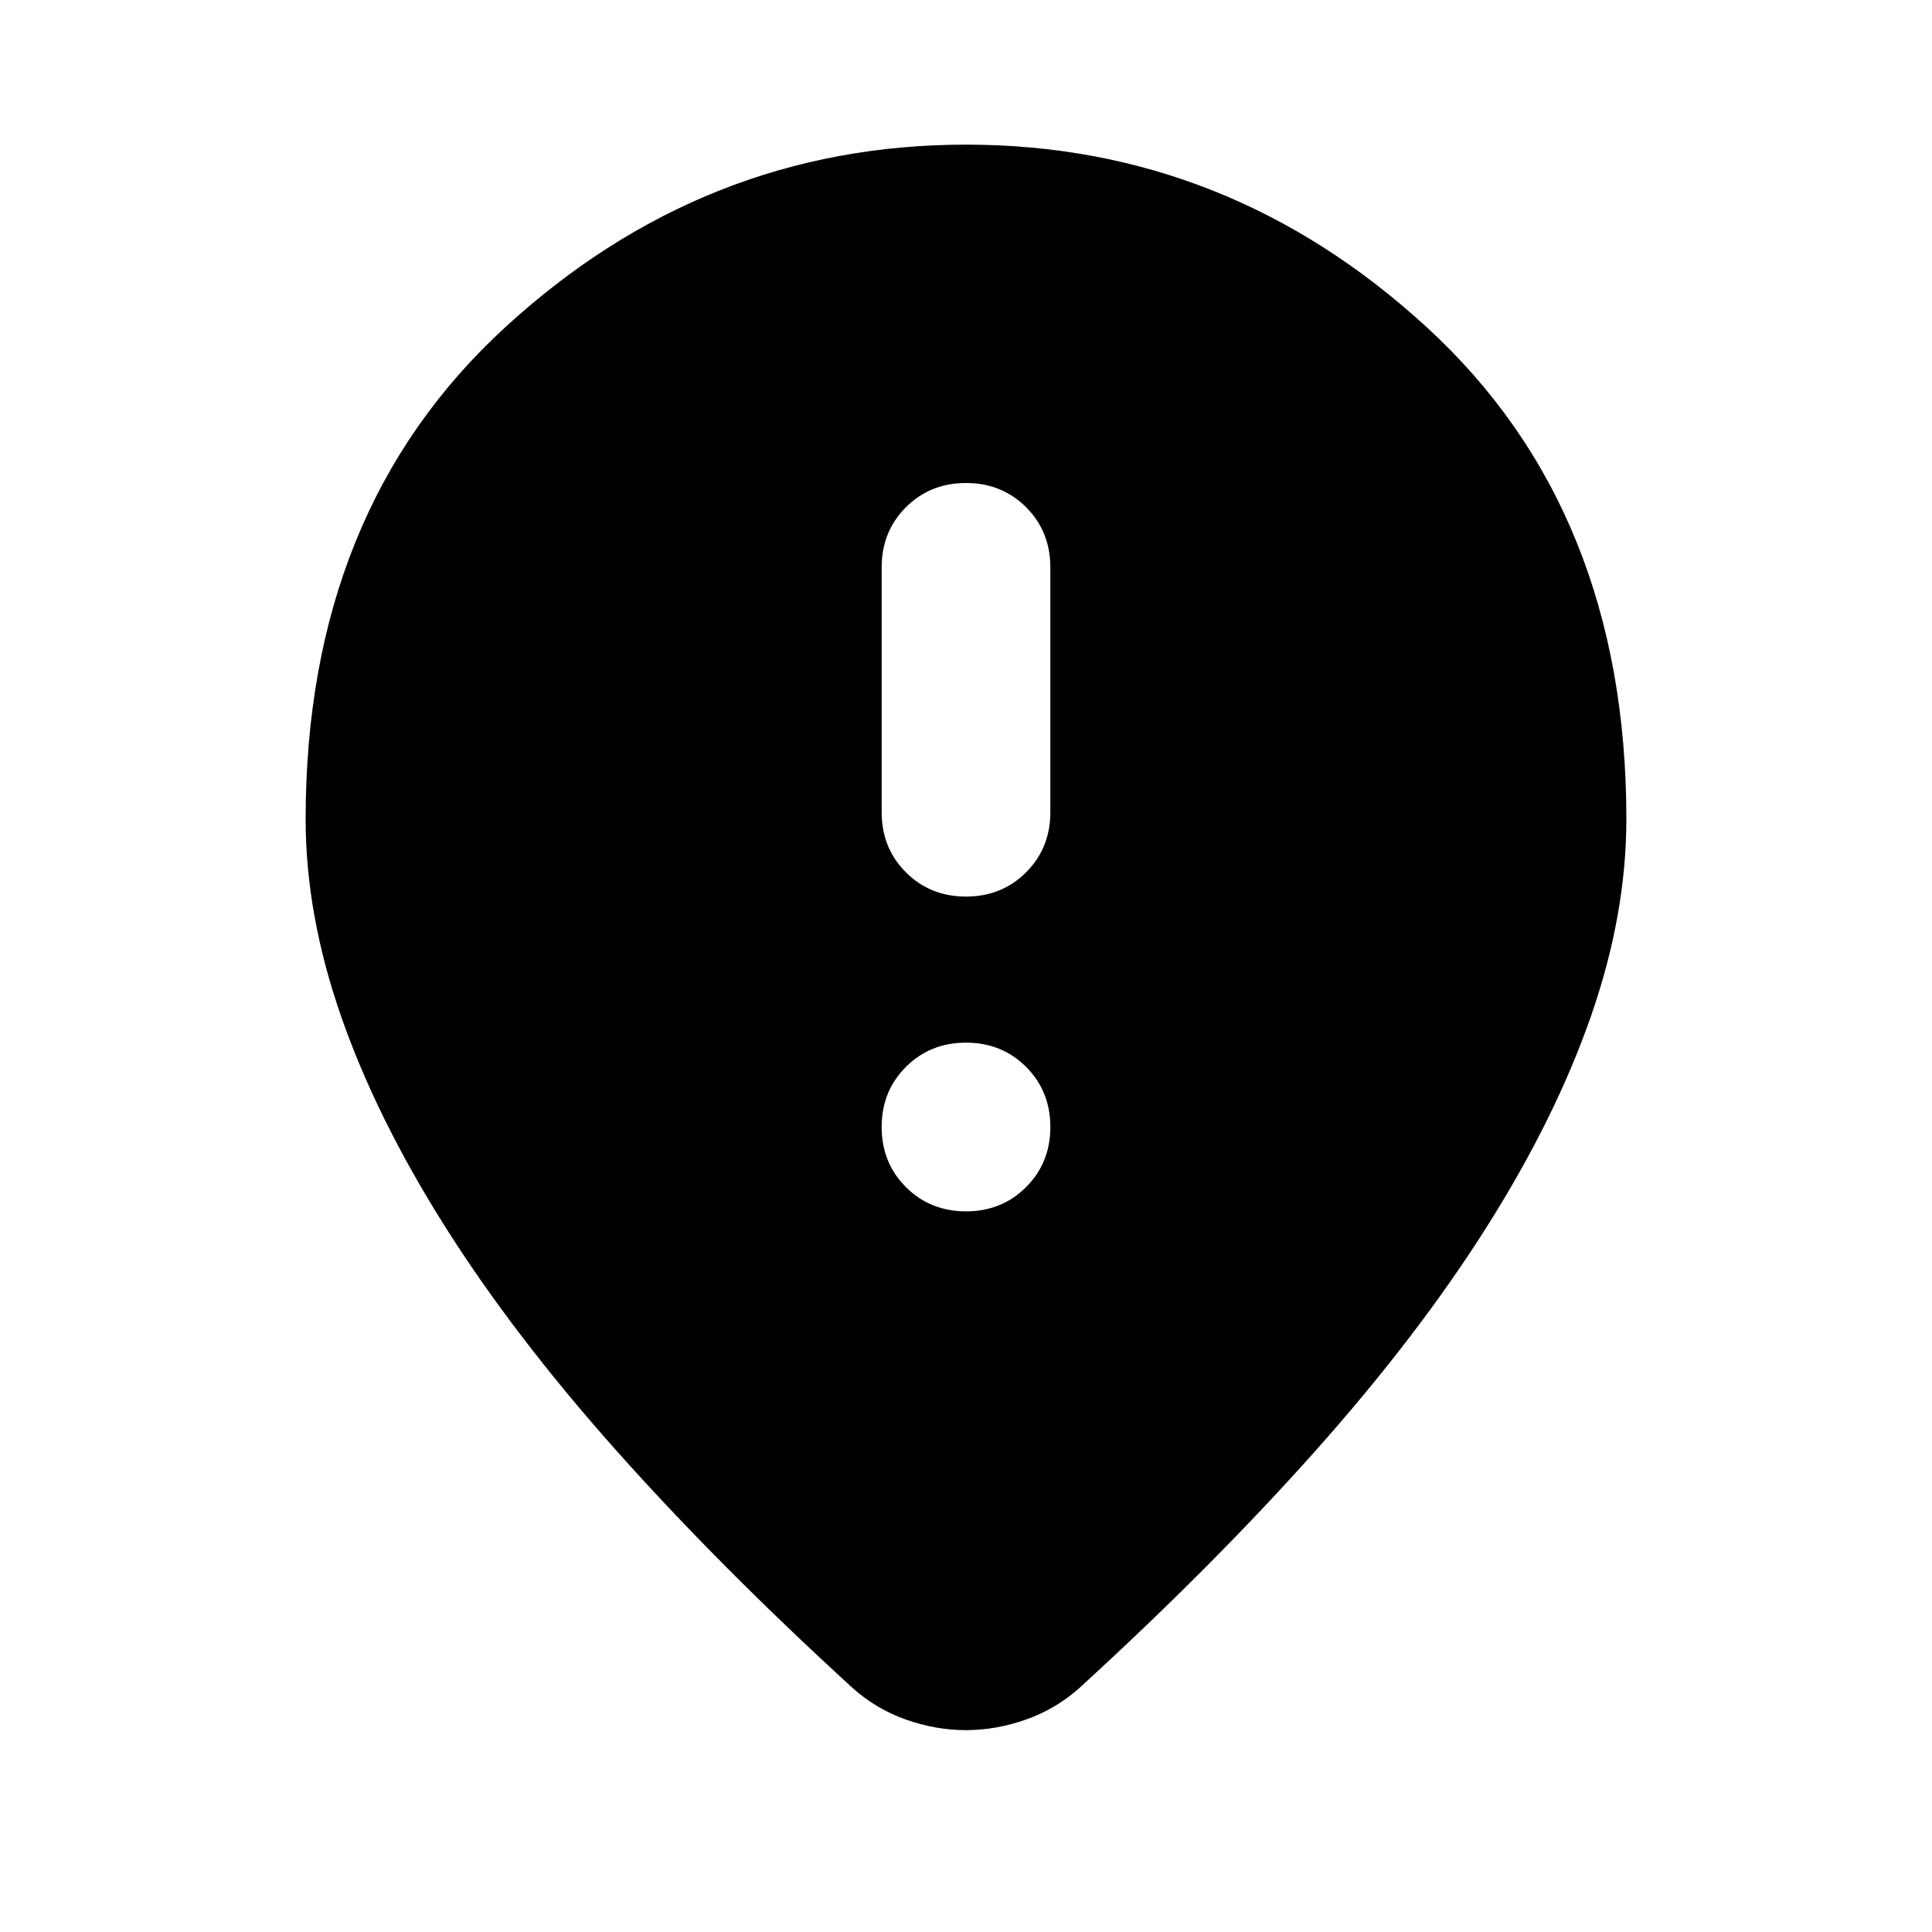 <svg xmlns="http://www.w3.org/2000/svg" height="24" viewBox="0 -960 960 960" width="24"><path d="M480-514.5q17.81 0 29.86-12.05t12.05-29.86v-121.68q0-17.81-12.05-29.86T480-720q-17.81 0-29.86 12.05t-12.05 29.86v121.68q0 17.81 12.05 29.86T480-514.5Zm0 156.41q17.81 0 29.86-12.05T521.91-400q0-17.81-12.05-29.86T480-441.91q-17.81 0-29.86 12.05T438.09-400q0 17.81 12.05 29.86T480-358.09Zm-.06 257.79q-14.9 0-29.75-5.24-14.86-5.24-26.54-15.72-66.43-60.72-117.39-117.96-50.96-57.24-85.05-111.21-34.1-53.98-51.72-104.56-17.62-50.58-17.62-97.97 0-153.28 98.95-244.22 98.95-90.95 229.18-90.95 130.23 0 229.18 90.95 98.95 90.94 98.95 244.22 0 47.39-17.62 97.97t-51.72 104.56q-34.09 53.97-85.05 111.21-50.96 57.24-117.39 117.96-11.71 10.48-26.61 15.72-14.9 5.24-29.8 5.24Z"/></svg>